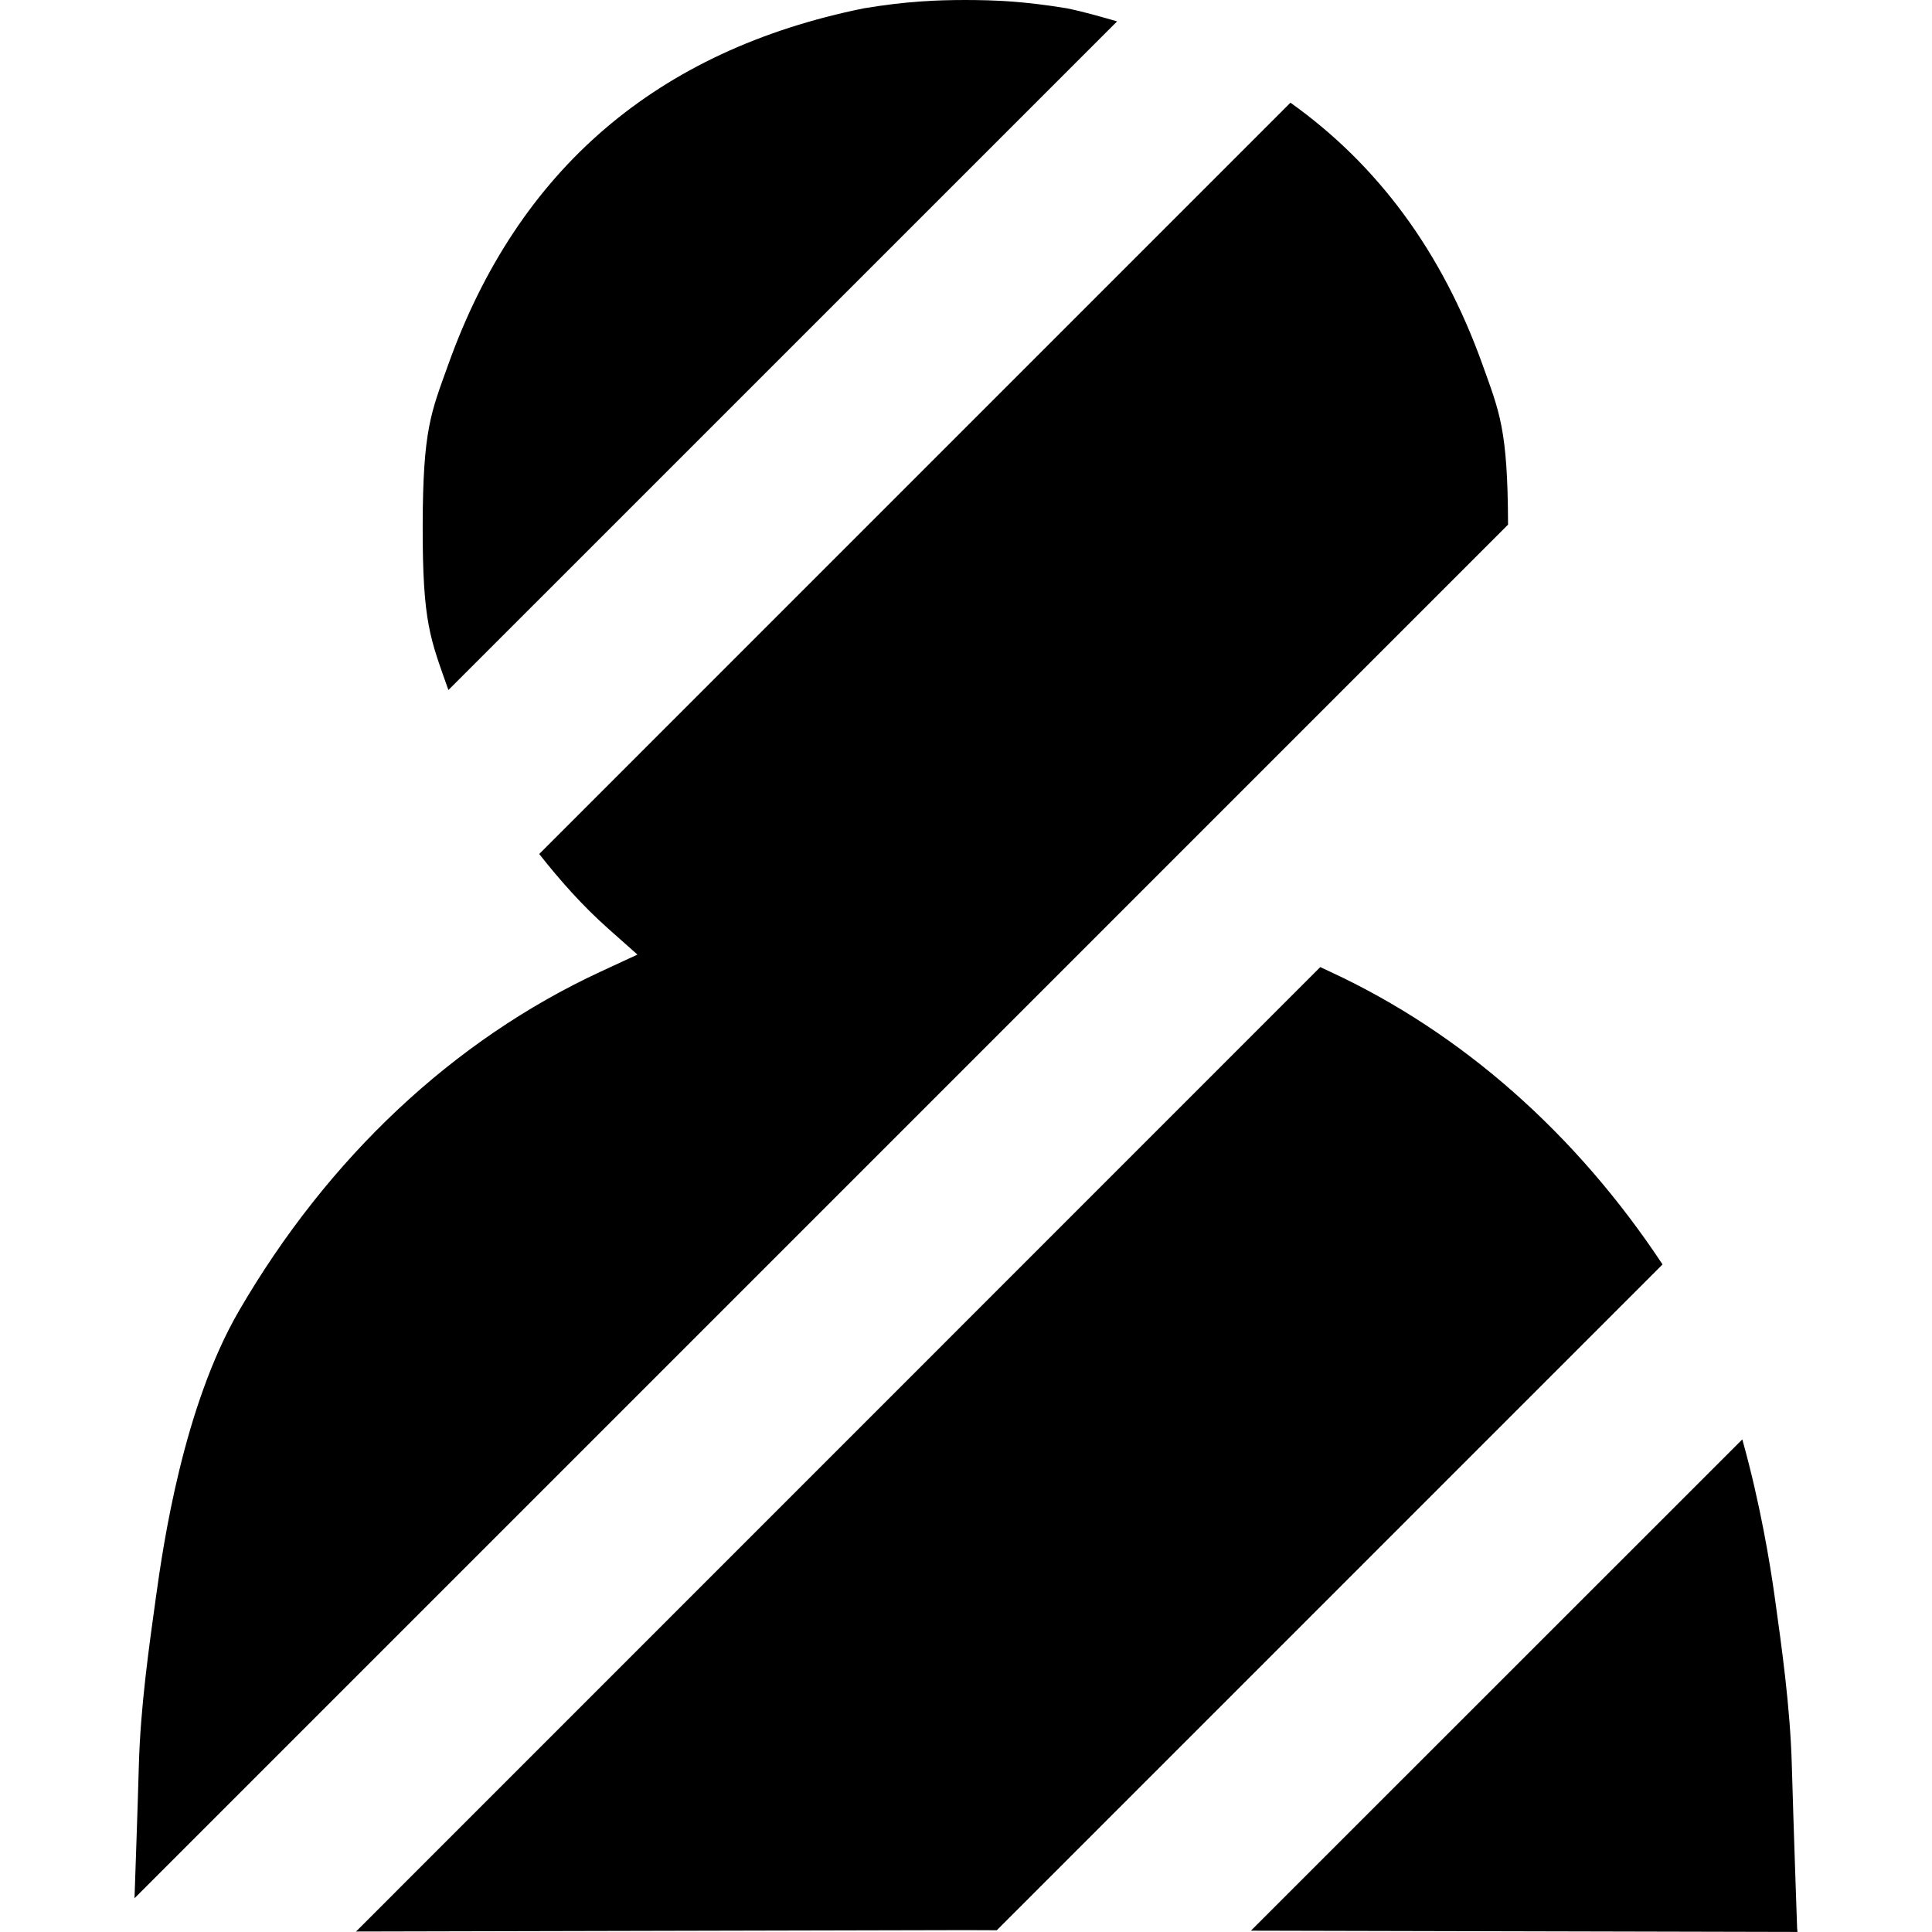 <svg xmlns="http://www.w3.org/2000/svg" height="32" width="32">
  <path style="fill:#000000;stroke-width:0.123;fill-opacity:1" d="M 15.989,0 C 15.494,9.0067e-4 15.018,0.021 14.312,0.137 10.885,0.831 8.582,2.804 7.425,6.037 7.14,6.832 7.004,7.107 7.001,8.71 c -0.003,1.613 0.127,1.869 0.426,2.719 L 18.503,0.354 C 18.229,0.276 17.958,0.196 17.667,0.137 16.96,0.021 16.484,9.0067e-4 15.989,0 Z M 21.374,1.701 8.931,14.145 c 0.344,0.436 0.715,0.856 1.143,1.236 l 0.484,0.43 -0.615,0.285 C 7.51,17.225 5.433,19.174 3.958,21.712 3.035,23.301 2.704,25.582 2.585,26.437 2.466,27.292 2.327,28.272 2.3,29.234 2.278,30.02 2.243,30.989 2.228,31.441 l 22.75,-22.751 C 24.973,7.108 24.837,6.828 24.554,6.037 23.882,4.161 22.812,2.725 21.374,1.701 Z m 0.494,14.317 -15.971,15.974 10.092,-0.023 0.521,0.002 11.027,-11.028 C 26.107,18.781 24.215,17.107 22.036,16.097 Z m 6.99,7.823 -8.139,8.137 9.053,0.021 -0.006,-0.062 c 0,0 -0.061,-1.741 -0.088,-2.703 -0.027,-0.963 -0.166,-1.942 -0.285,-2.797 -0.071,-0.508 -0.235,-1.526 -0.535,-2.596 z" />
</svg>
